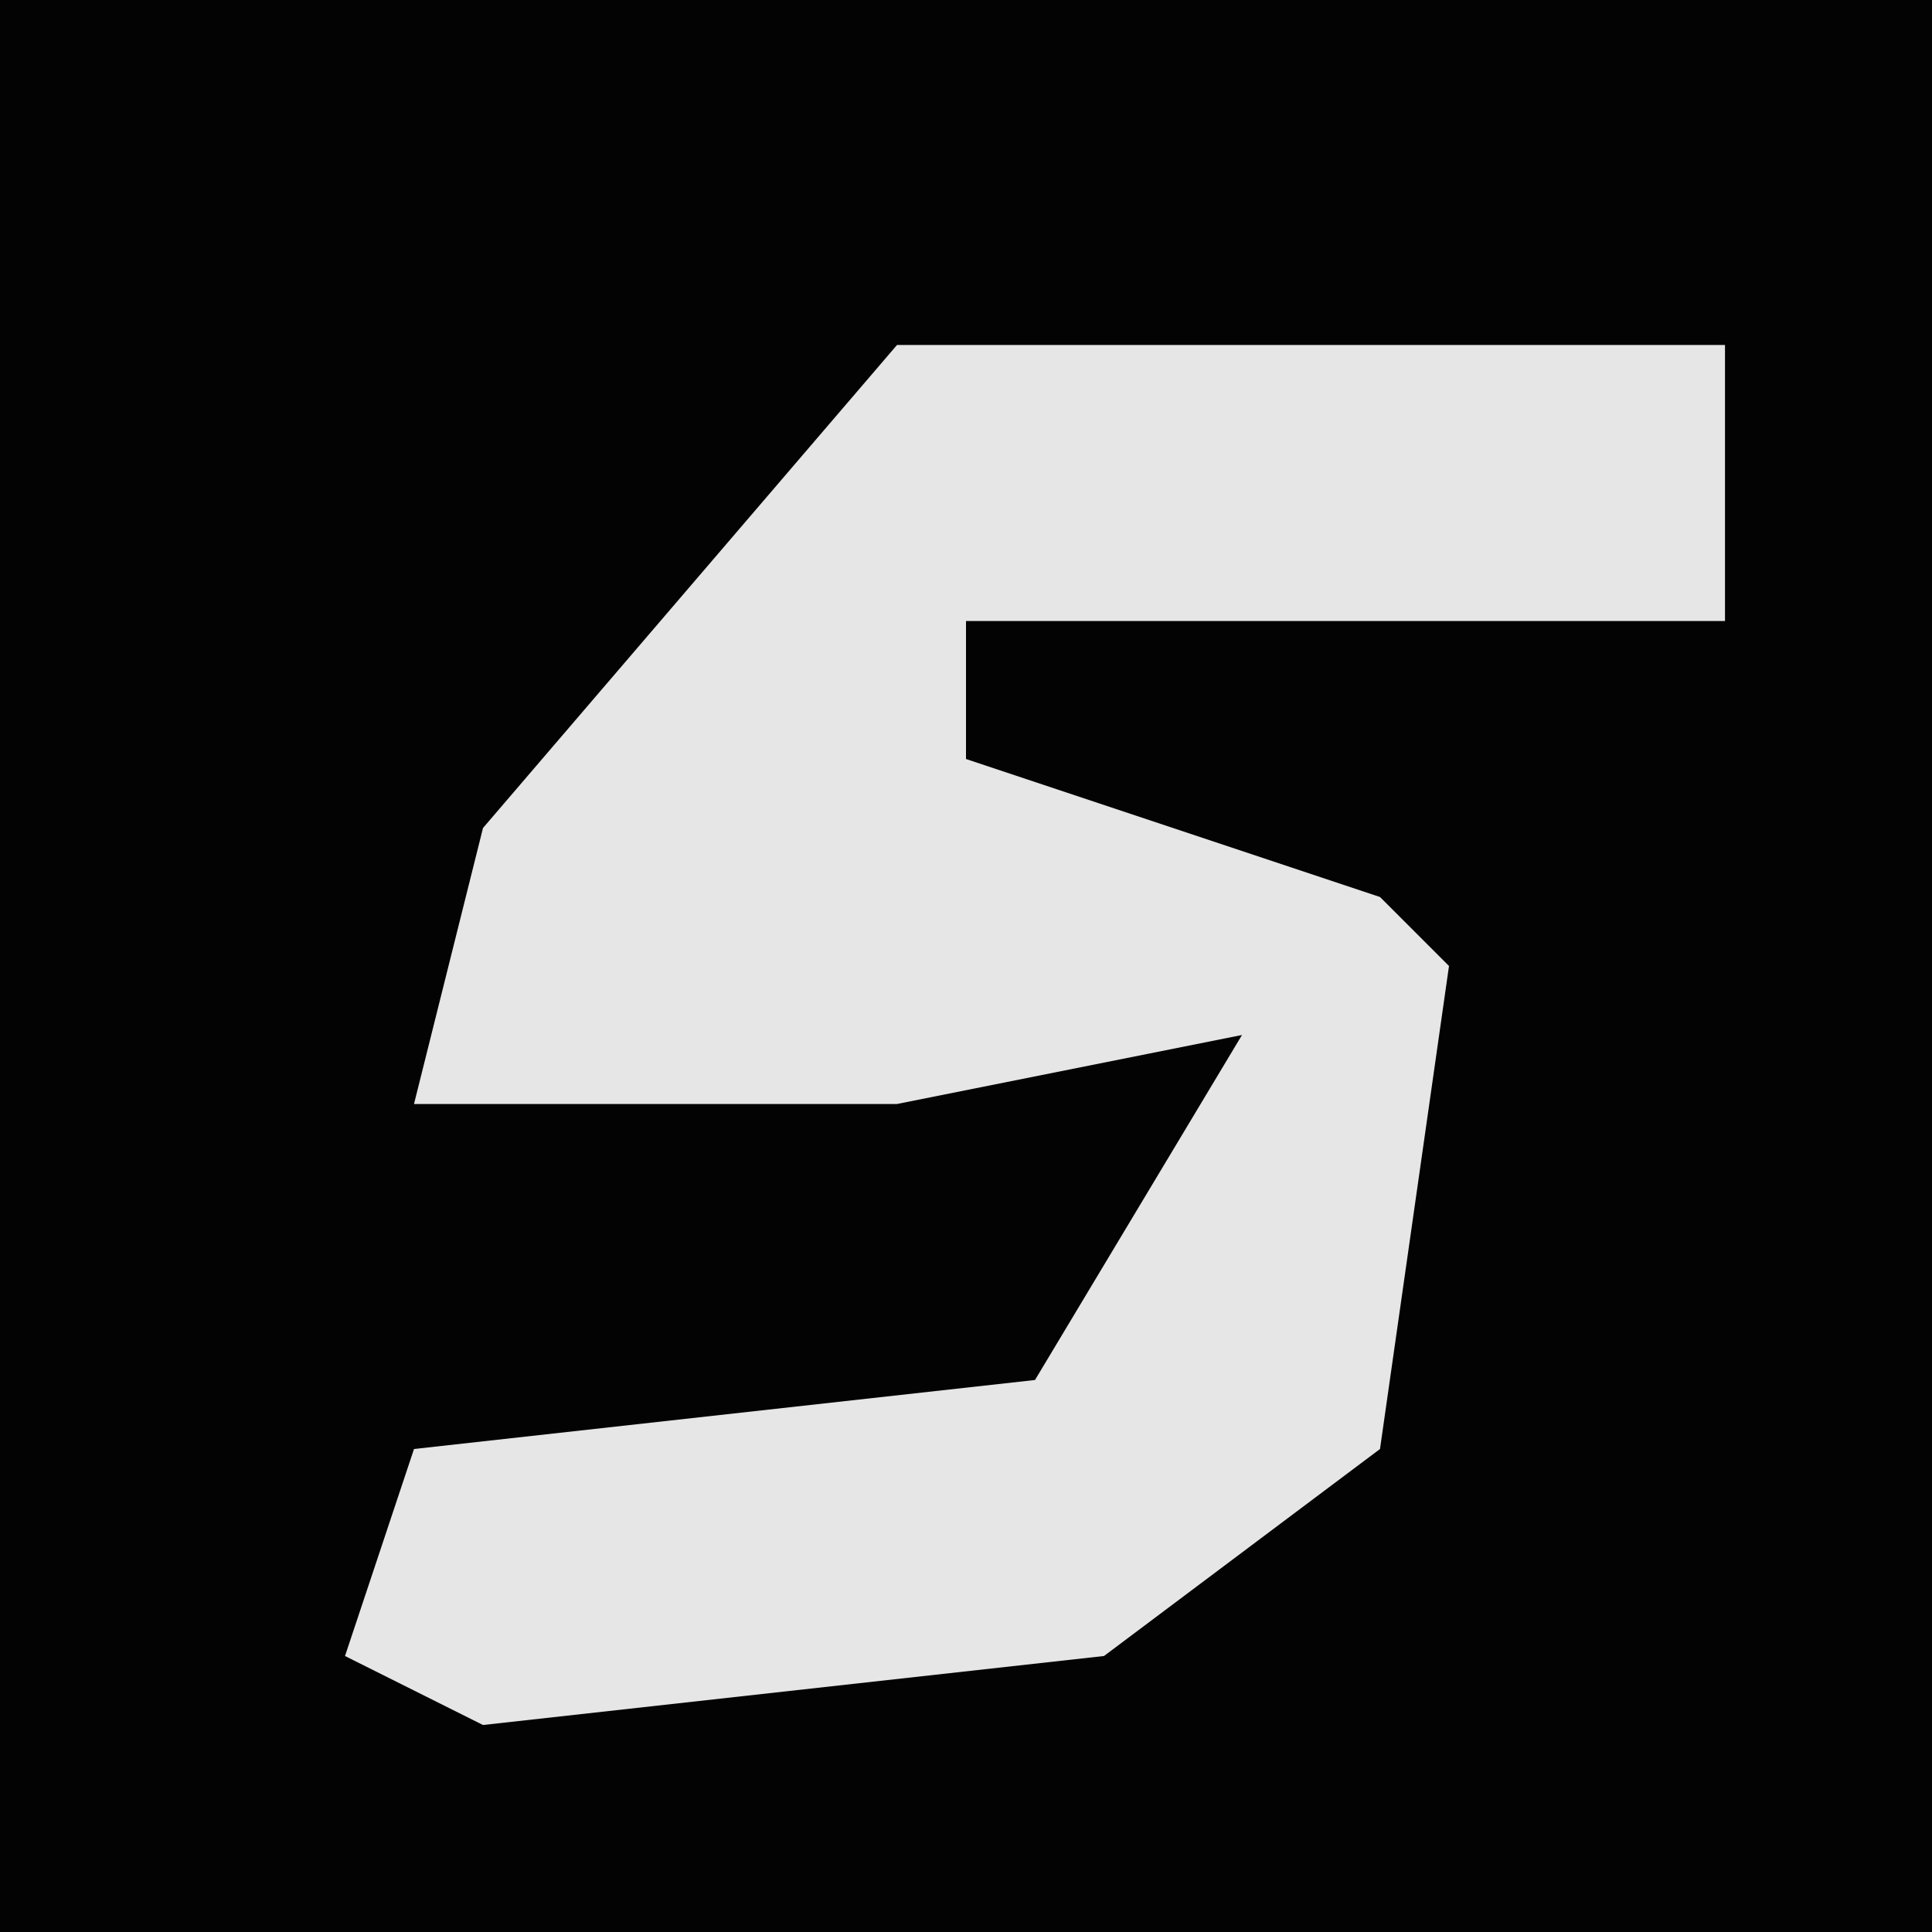 <?xml version="1.0" encoding="UTF-8"?>
<svg version="1.1" xmlns="http://www.w3.org/2000/svg" width="28" height="28">
<path d="M0,0 L28,0 L28,28 L0,28 Z " fill="#030303" transform="translate(0,0)"/>
<path d="M0,0 L12,0 L12,4 L1,4 L1,6 L7,8 L8,9 L7,16 L3,19 L-6,20 L-8,19 L-7,16 L2,15 L5,10 L0,11 L-7,11 L-6,7 Z " fill="#E6E6E6" transform="translate(13,5)"/>
</svg>
